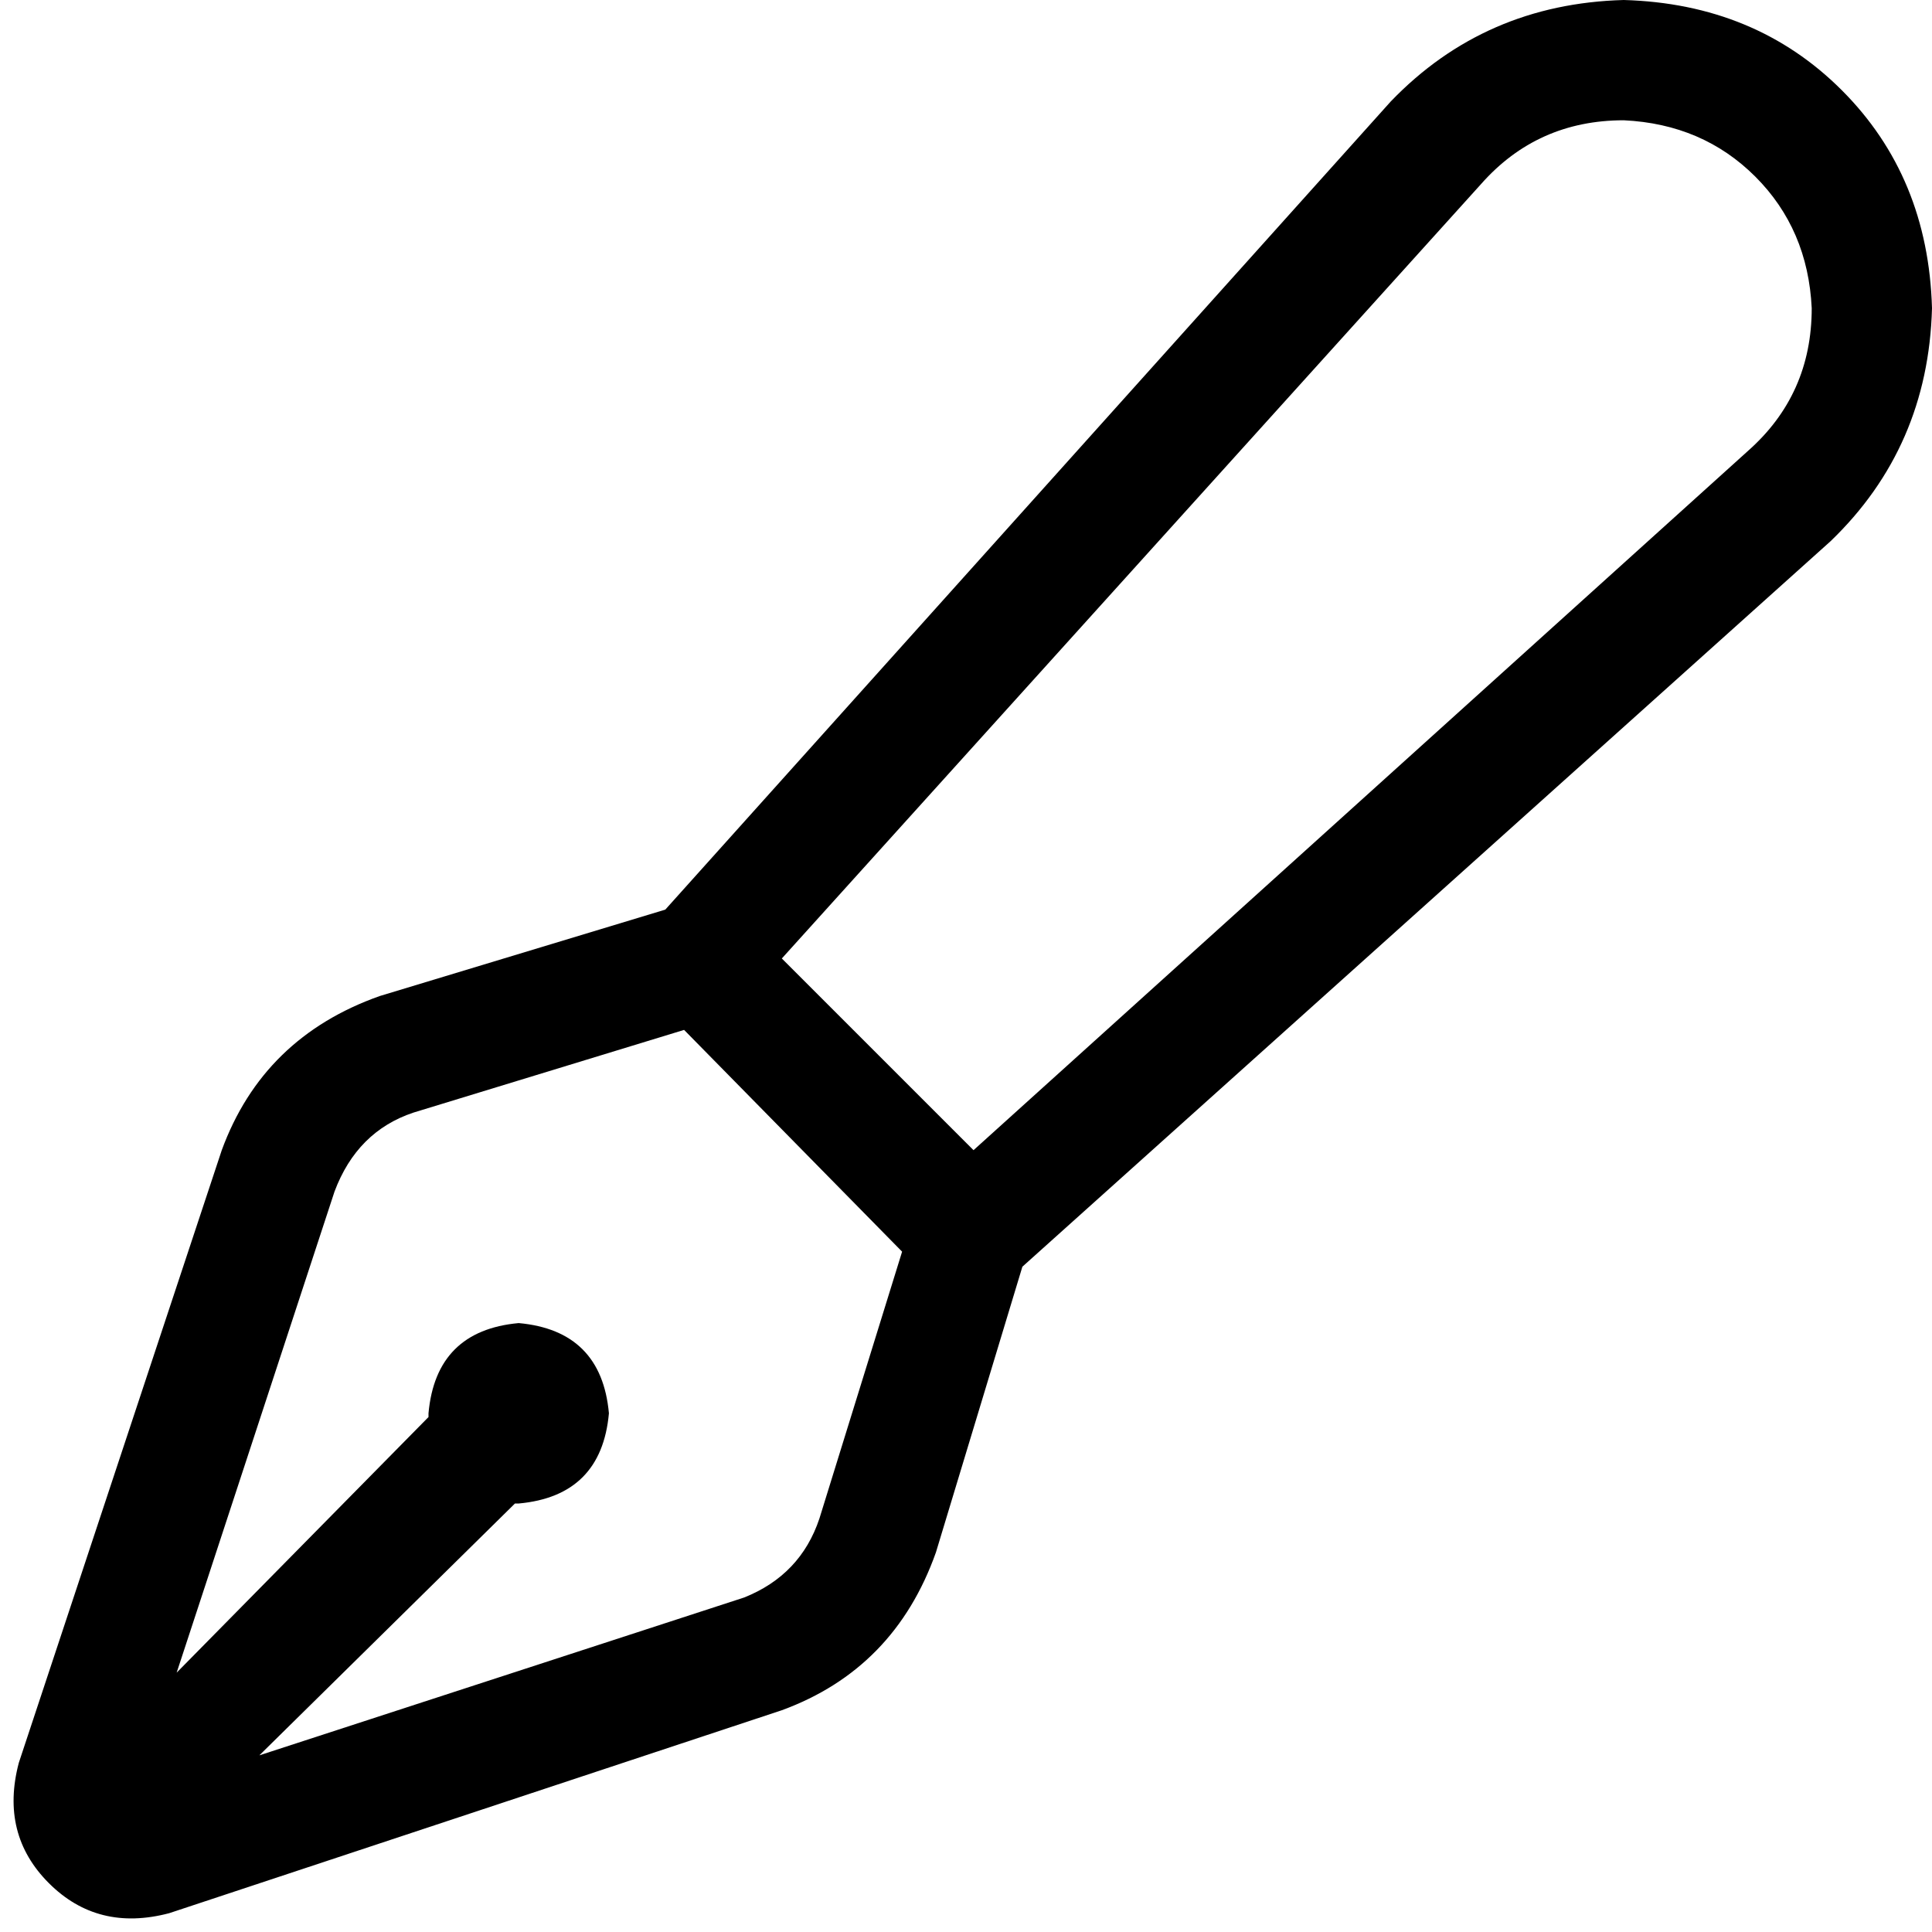 <svg xmlns="http://www.w3.org/2000/svg" viewBox="0 0 512 512">
  <path d="M 392.467 48.809 Q 407.409 31.875 430.319 31.875 Q 451.237 32.872 465.183 46.817 Q 479.128 60.763 480.125 81.681 Q 480.125 104.591 463.191 119.533 L 257.992 304.809 L 207.191 254.008 L 392.467 48.809 L 392.467 48.809 Z M 430.319 0 Q 393.463 0.996 368.56 26.895 L 176.311 241.058 L 100.607 263.969 Q 69.728 274.926 58.77 304.809 L 4.981 467.175 Q 0 486.101 12.949 499.051 Q 25.899 512 44.825 507.019 L 207.191 453.23 Q 237.074 442.272 248.031 411.393 L 270.942 335.689 L 485.105 143.44 Q 511.004 118.537 512 81.681 Q 511.004 46.817 488.093 23.907 Q 465.183 0.996 430.319 0 L 430.319 0 Z M 239.066 331.704 L 217.152 402.428 Q 212.171 417.37 197.23 423.346 L 68.732 465.183 L 136.467 398.444 Q 136.467 398.444 136.467 398.444 Q 137.463 398.444 137.463 398.444 Q 159.377 396.451 161.37 374.537 Q 159.377 352.623 137.463 350.63 Q 115.549 352.623 113.556 374.537 Q 113.556 374.537 113.556 375.533 Q 113.556 375.533 113.556 375.533 L 46.817 443.269 L 88.654 315.767 Q 94.63 299.829 109.572 294.848 L 181.292 272.934 L 239.066 331.704 L 239.066 331.704 Z" />
</svg>